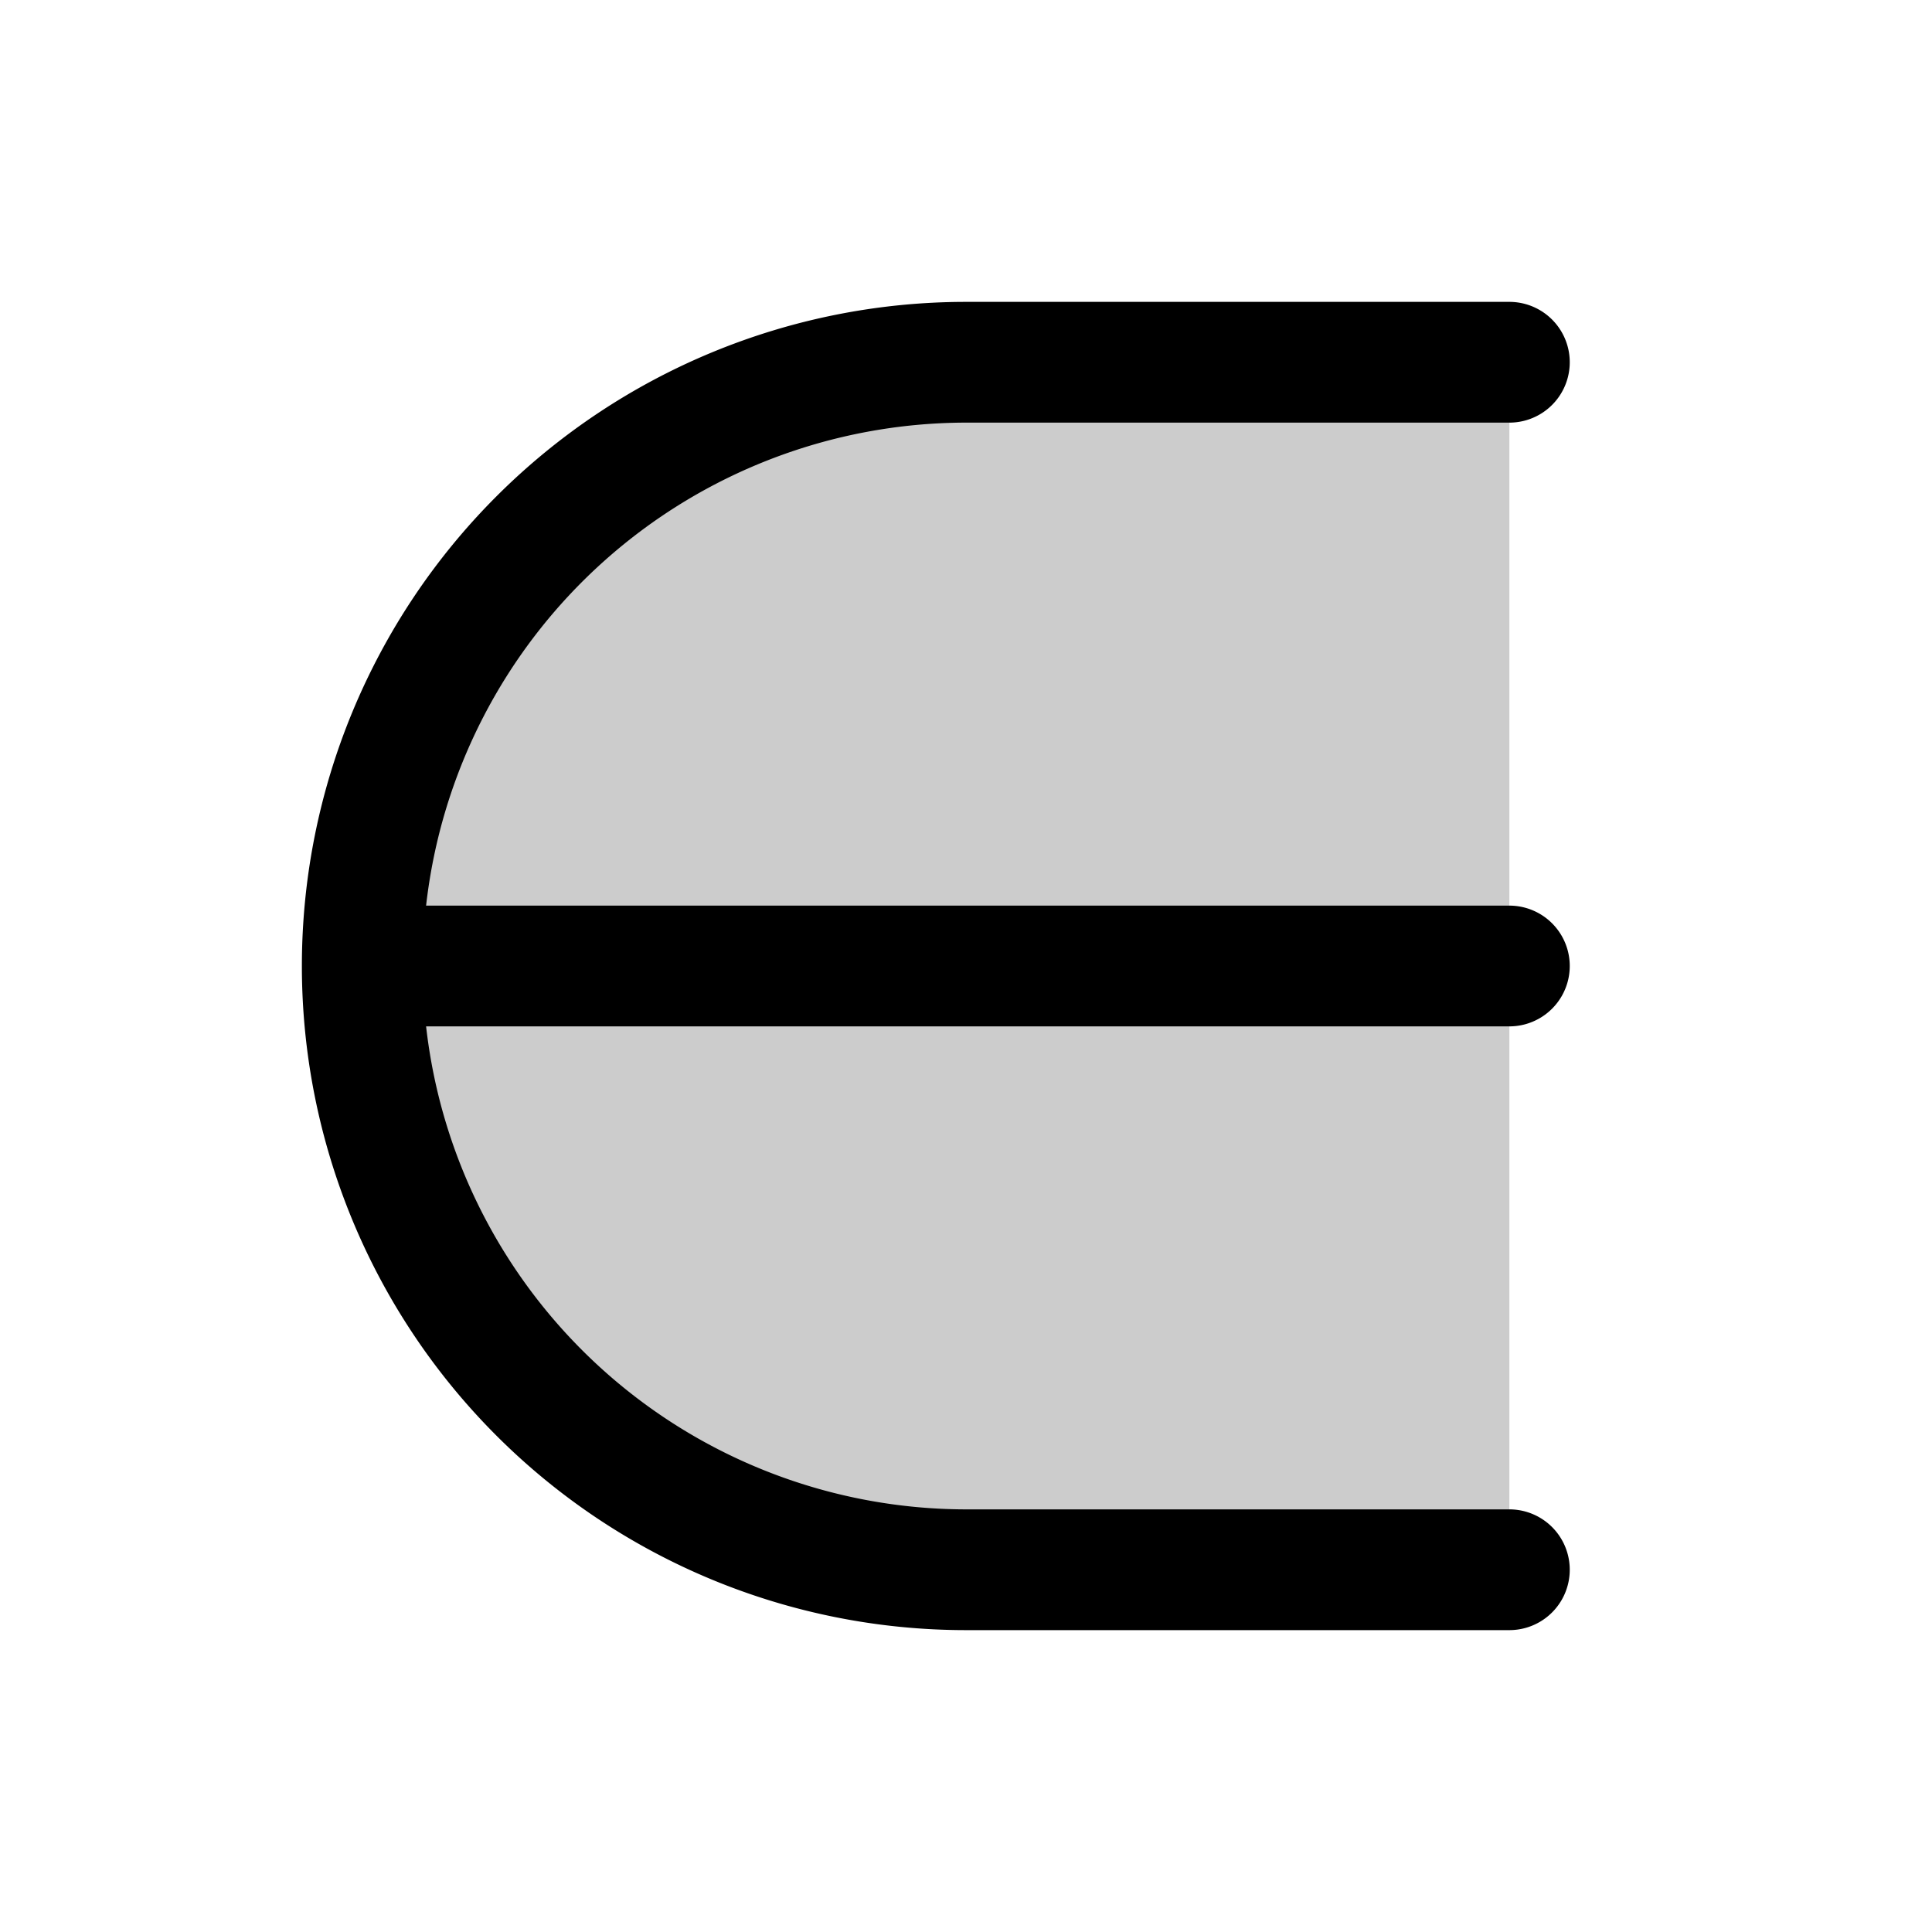 <svg xmlns="http://www.w3.org/2000/svg" width="1em" height="1em" viewBox="0 0 256 256"><g fill="currentColor"><path d="M200 48v160h-72a80 80 0 0 1-80-80a80 80 0 0 1 80-80Z" opacity=".2"/><path d="M200 136H56.46A72.08 72.08 0 0 0 128 200h72a8 8 0 0 1 0 16h-72a88 88 0 0 1 0-176h72a8 8 0 0 1 0 16h-72a72.08 72.08 0 0 0-71.54 64H200a8 8 0 0 1 0 16"/></g></svg>